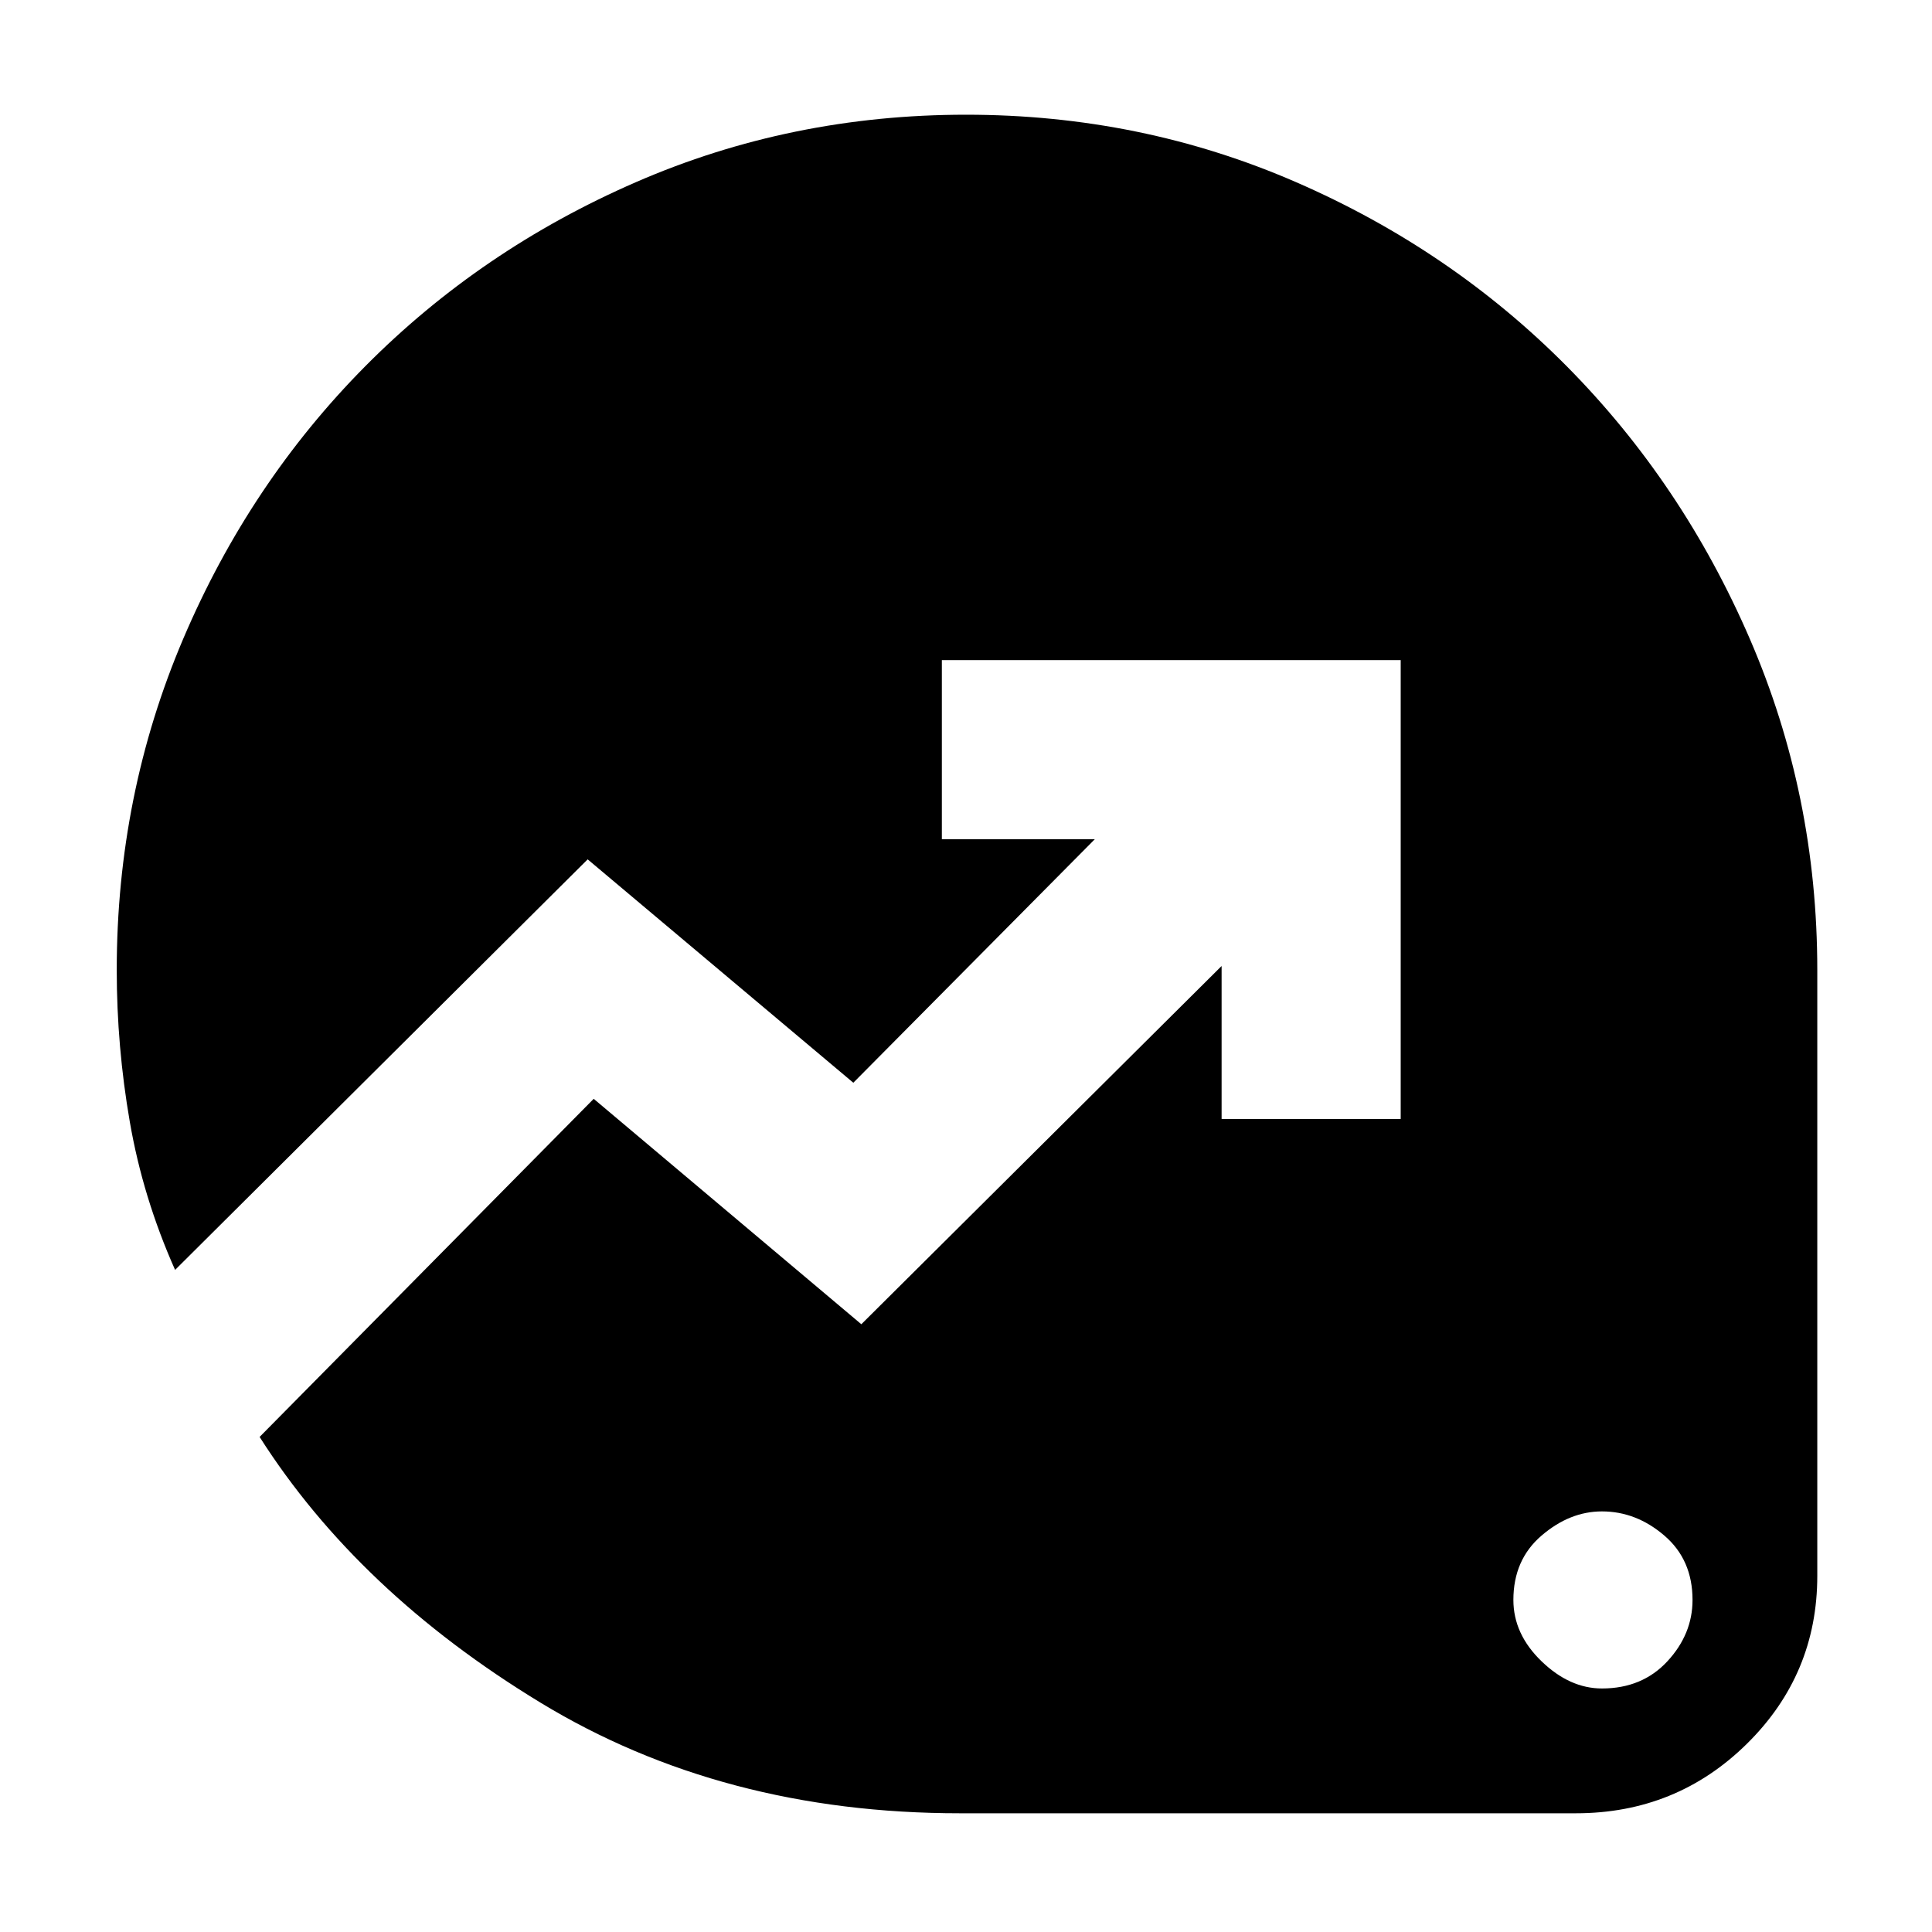 <svg xmlns="http://www.w3.org/2000/svg" height="40" width="40"><path d="M33.167 34.958Q34 34.958 34.521 34.396Q35.042 33.833 35.042 33.125Q35.042 32.292 34.458 31.792Q33.875 31.292 33.167 31.292Q32.5 31.292 31.917 31.792Q31.333 32.292 31.333 33.125Q31.333 33.833 31.917 34.396Q32.5 34.958 33.167 34.958ZM19.875 37.542Q14.958 37.542 11.188 35.25Q7.417 32.958 5.375 29.75L12.292 22.75L17.833 27.417L25.292 20V23.167H29V13.667H19.5V17.375H22.667L17.667 22.417L12.167 17.792L3.625 26.292Q2.958 24.792 2.688 23.229Q2.417 21.667 2.417 20.083Q2.417 16.458 3.792 13.229Q5.167 10 7.562 7.583Q9.958 5.167 13.167 3.771Q16.375 2.375 20 2.375Q23.625 2.375 26.833 3.771Q30.042 5.167 32.438 7.583Q34.833 10 36.229 13.229Q37.625 16.458 37.625 20.083V32.625Q37.625 34.667 36.167 36.104Q34.708 37.542 32.625 37.542Z"/></svg>
